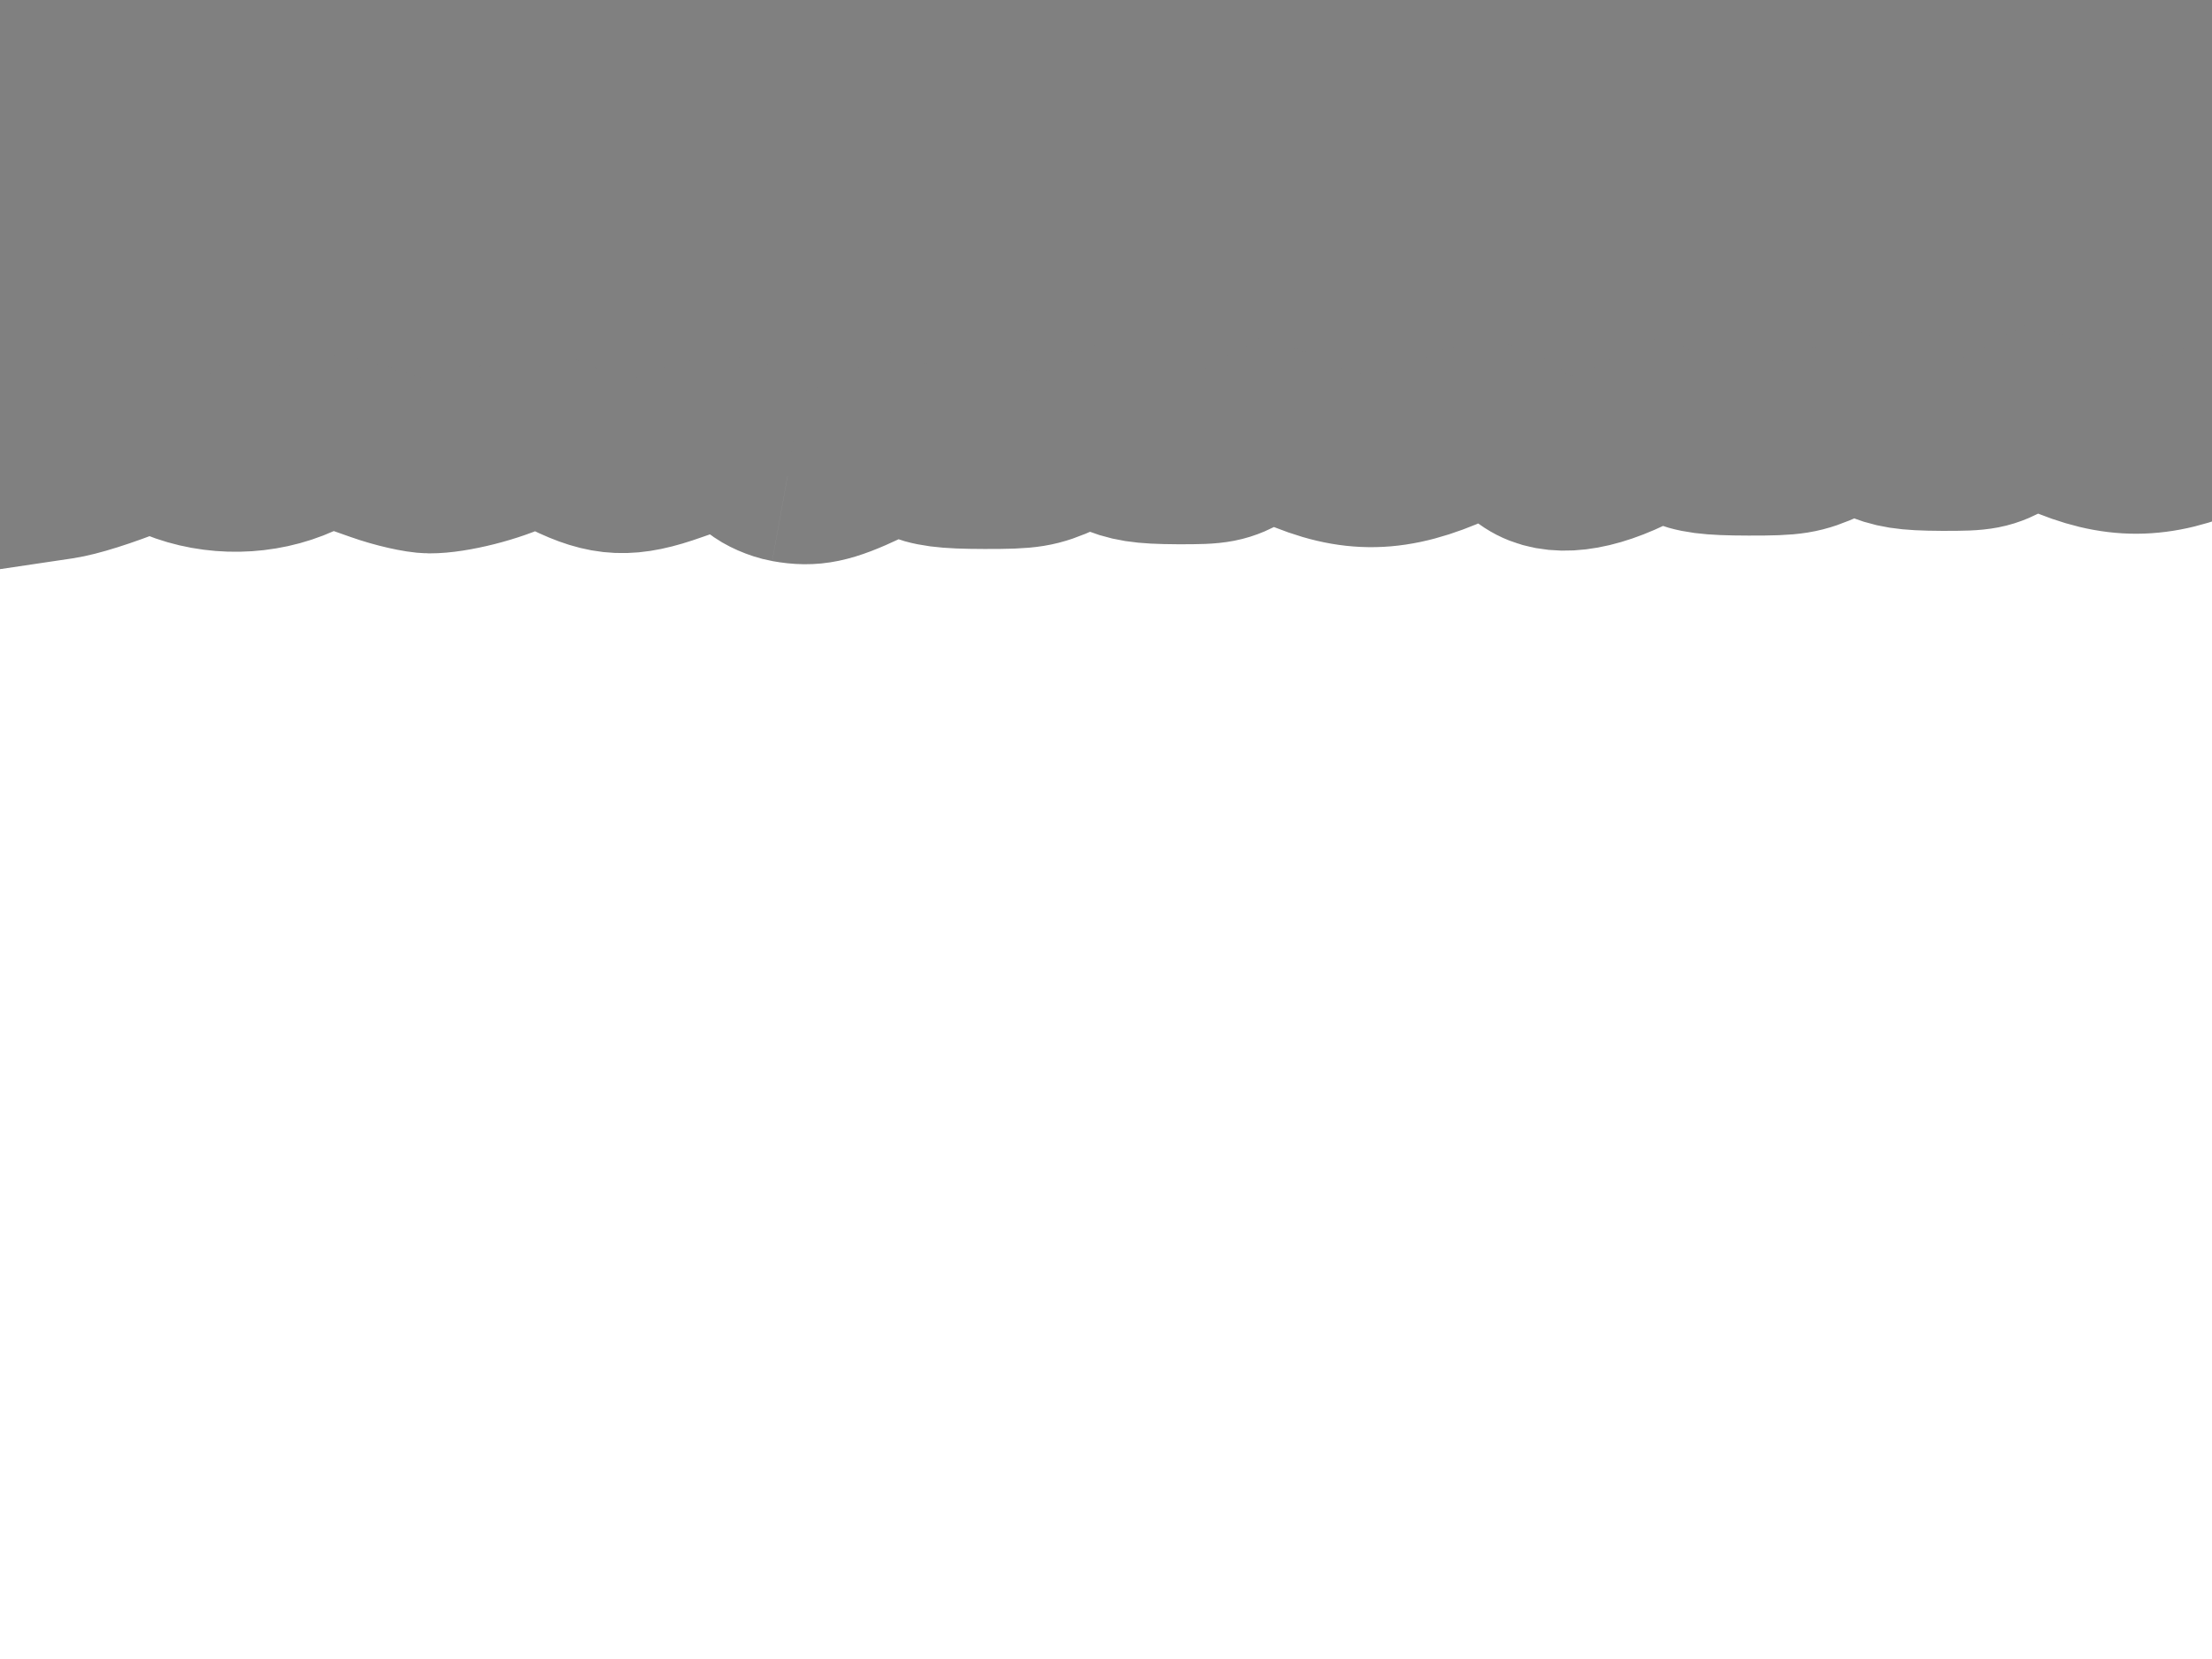 <svg xmlns="http://www.w3.org/2000/svg" viewBox="0 0 512 384">
<rect width="512" height="384" fill="none"/>

<path style="fill:#808080;stroke:#808080;stroke-width:40" d="m 182.29,110.178 c -2.171,-0.393 -4.997,-1.629 -6.28,-2.747 -7.152,-6.233 -7.956,-6.312 -20.125,-1.979 -10.321,3.675 -15.352,3.47 -24.405,-0.997 0,0 -7.416,-3.659 -7.416,-3.659 0,0 -4.205,2.116 -4.205,2.116 -5.505,2.77 -15.144,5.209 -20.45,5.176 -2.326,-0.015 -7.525,-1.201 -11.555,-2.635 -11.33,-4.034 -11.527,-4.043 -18.611,-0.845 -8.777,3.963 -19.358,4.147 -28.364,0.493 -5.414,-2.197 -6.549,-2.341 -9.42,-1.201 -7.513,2.983 -13.972,5.02 -17.655,5.567 0,0 -3.925,0.583 -3.925,0.583 0,0 0,-54.125 0,-54.125 0,0 0,-54.125 0,-54.125 0,0 263.232,0 263.232,0 0,0 263.232,0 263.232,0 0,0 0,51.094 0,51.094 0,42.494 -0.241,51.094 -1.429,51.094 -0.786,0 -4.823,-1.674 -8.971,-3.721 0,0 -7.541,-3.721 -7.541,-3.721 0,0 -6.002,2.656 -6.002,2.656 -12.963,5.737 -22.786,5.779 -35.503,0.151 0,0 -6.021,-2.665 -6.021,-2.665 0,0 -5.73,3.115 -5.73,3.115 -5.268,2.863 -6.532,3.111 -15.673,3.07 -8.016,-0.036 -10.958,-0.497 -15.176,-2.377 0,0 -5.233,-2.332 -5.233,-2.332 0,0 -6.519,2.912 -6.519,2.912 -5.872,2.623 -7.636,2.909 -17.793,2.889 -8.963,-0.018 -12.21,-0.441 -15.838,-2.065 0,0 -4.563,-2.042 -4.563,-2.042 0,0 -7.473,3.571 -7.473,3.571 -10.261,4.903 -18.332,5.334 -23.354,1.248 -1.627,-1.324 -4.459,-3.265 -6.293,-4.312 -3.334,-1.904 -3.336,-1.904 -10.466,1.334 -14.02,6.366 -23.62,6.562 -36.75,0.752 0,0 -6.021,-2.665 -6.021,-2.665 0,0 -5.73,3.115 -5.73,3.115 -5.268,2.863 -6.532,3.111 -15.673,3.07 -8.016,-0.036 -10.958,-0.497 -15.176,-2.377 0,0 -5.233,-2.332 -5.233,-2.332 0,0 -6.519,2.912 -6.519,2.912 -5.872,2.623 -7.636,2.909 -17.793,2.889 -8.963,-0.018 -12.21,-0.441 -15.838,-2.065 0,0 -4.563,-2.042 -4.563,-2.042 0,0 -7.473,3.528 -7.473,3.528 -8.427,3.978 -12.009,4.727 -17.701,3.697 0,0 0,0 0,0" />
</svg>


